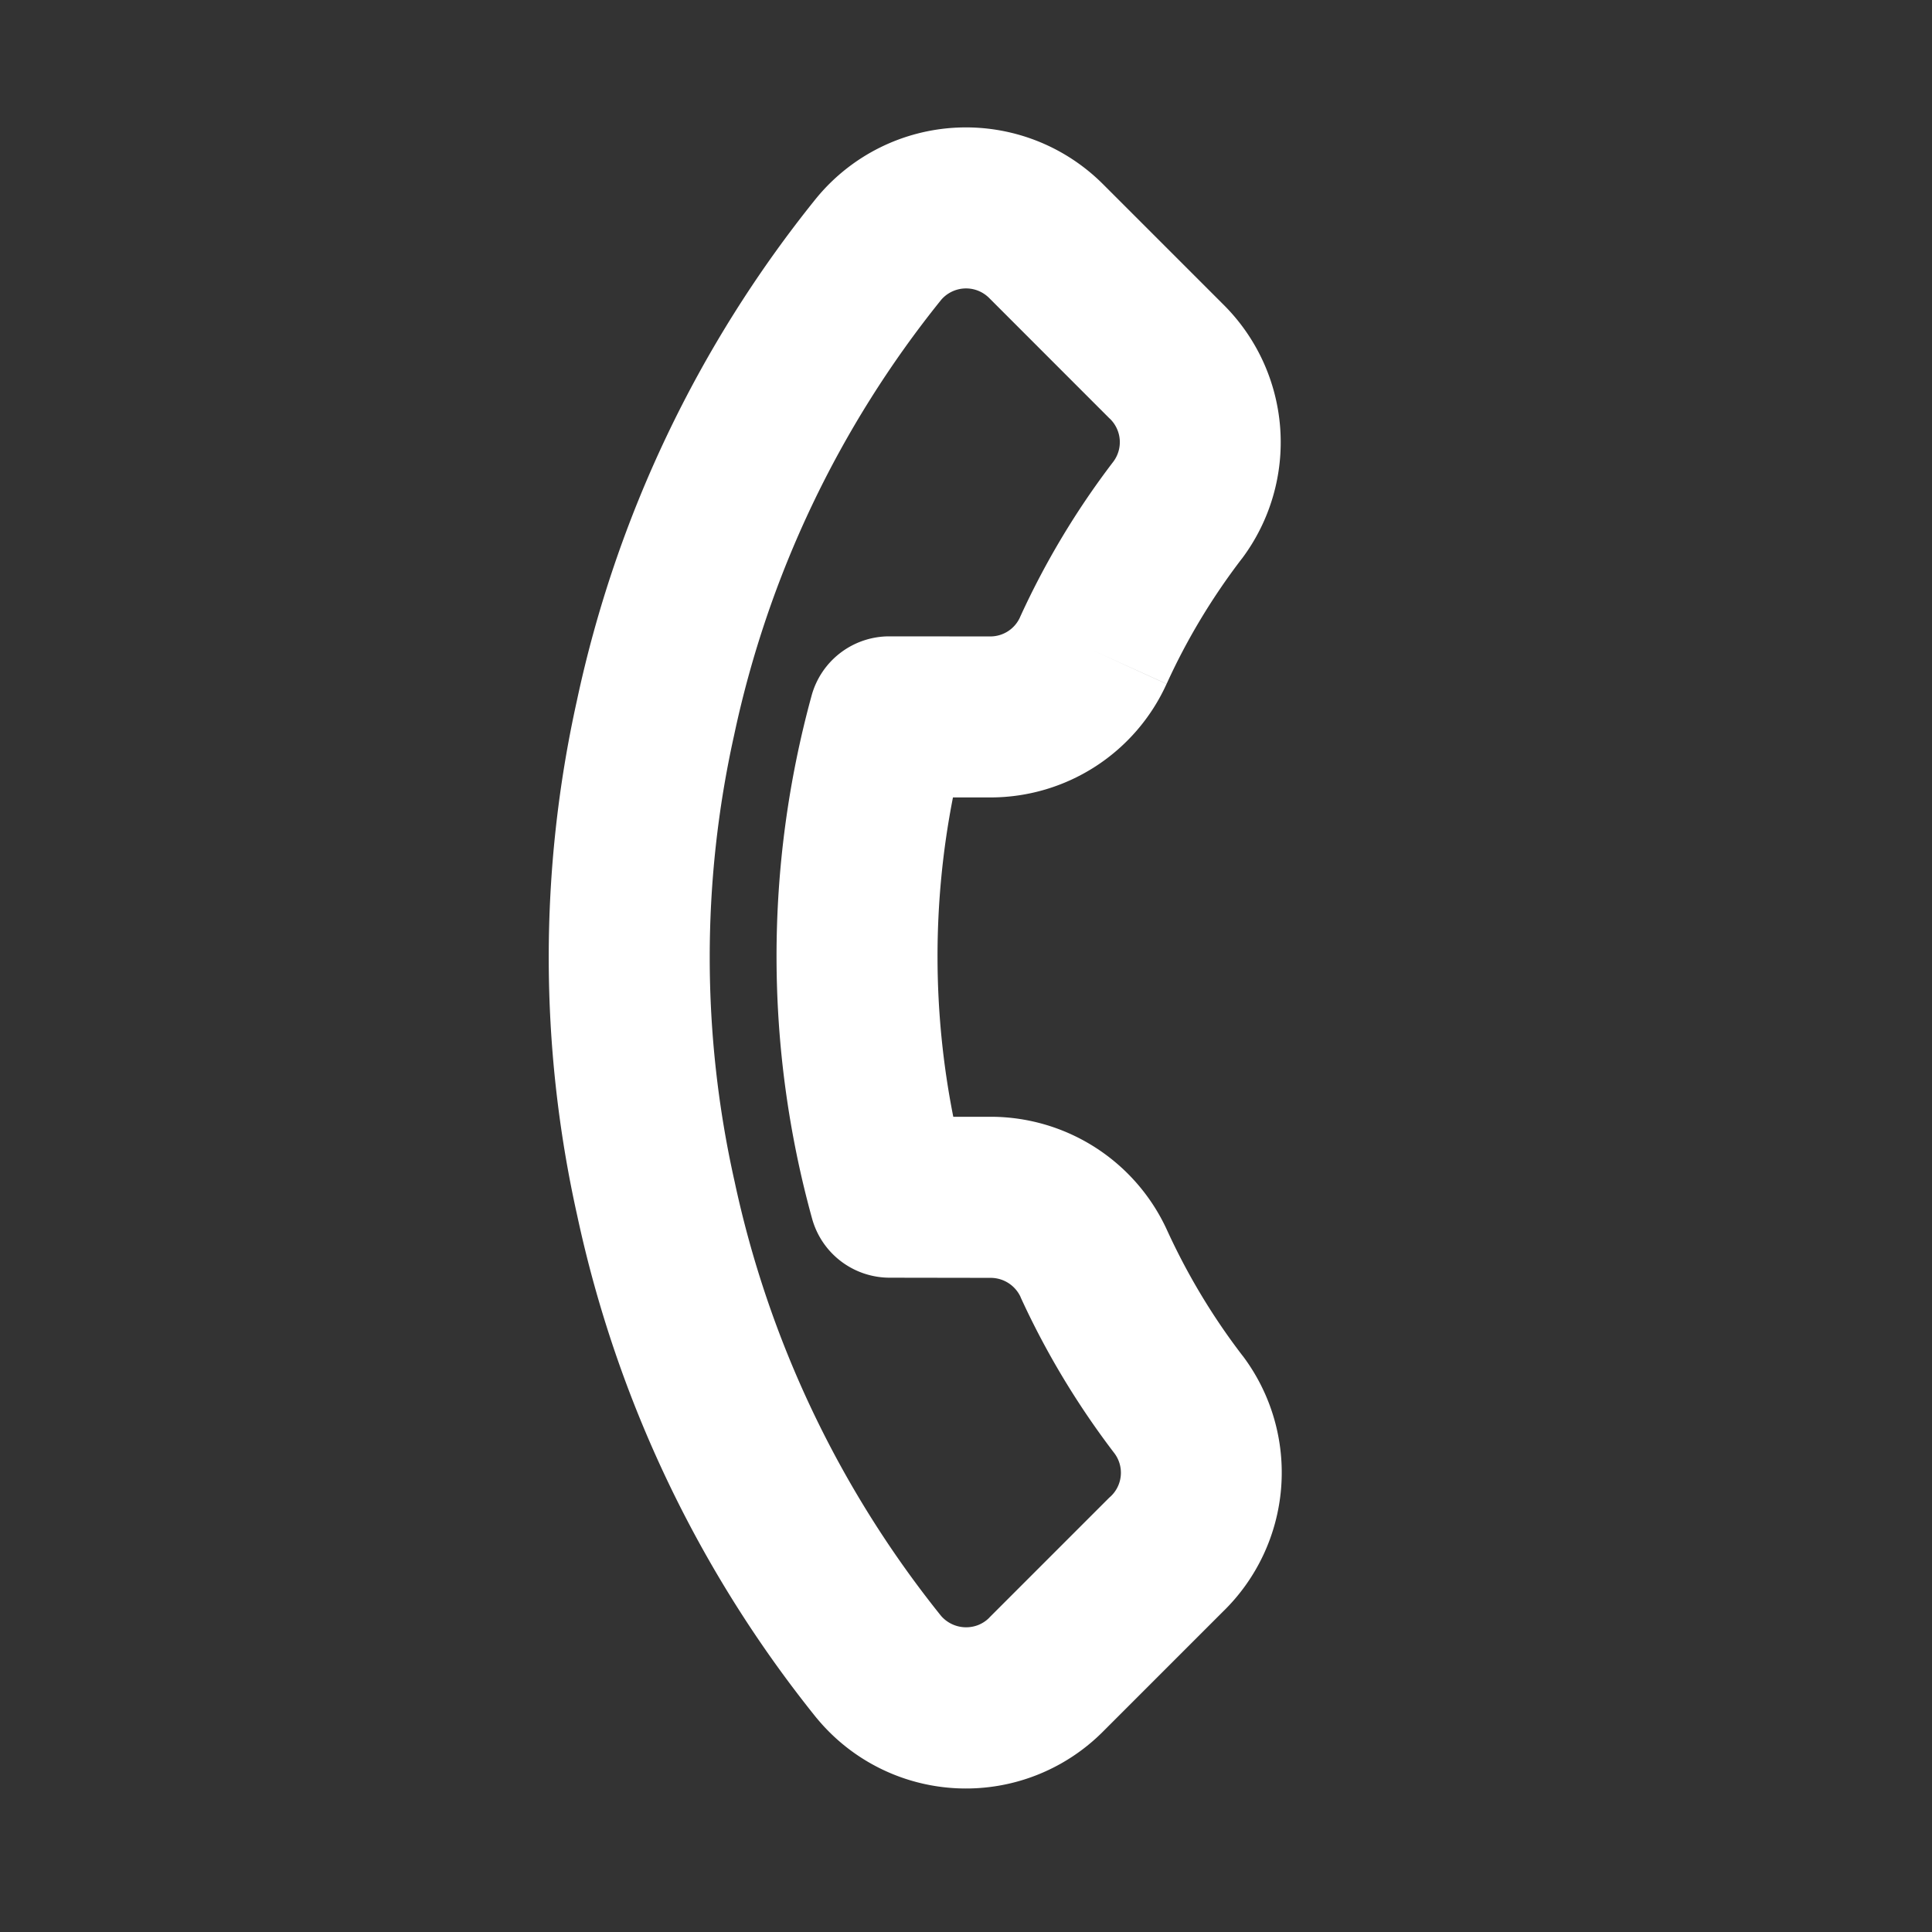 <svg width="24" height="24" fill="none" xmlns="http://www.w3.org/2000/svg"><rect width="100%" height="100%" fill="#333333" stroke="none"/><path fill-rule="evenodd" clip-rule="evenodd" d="M12.147 3.61a.408.408 0 0 0-.454.113A12.885 12.885 0 0 0 9.12 9.13l-.002.009a12.713 12.713 0 0 0 .006 5.532l.002.009c.422 1.972 1.3 3.82 2.565 5.394a.413.413 0 0 0 .457.114c.052-.02.1-.051.14-.091l.002-.003 1.49-1.49a.403.403 0 0 0 .062-.553c-.458-.6-.849-1.249-1.163-1.935v-.002a.41.41 0 0 0-.369-.24l-1.259-.002a1 1 0 0 1-.963-.734 12.251 12.251 0 0 1-.006-6.497 1 1 0 0 1 .965-.736l1.26.001a.404.404 0 0 0 .363-.236l.001-.003c.313-.686.702-1.334 1.16-1.933a.405.405 0 0 0-.043-.532l-.008-.007-1.492-1.493a.411.411 0 0 0-.141-.092Zm-.255-2.025a2.408 2.408 0 0 1 1.809.702l1.49 1.49a2.41 2.41 0 0 1 .237 3.162l-.006.007c-.367.48-.68 1-.93 1.55l-.91-.414.91.413a2.402 2.402 0 0 1-2.178 1.411h-.476a10.251 10.251 0 0 0 .004 3.967h.48a2.41 2.41 0 0 1 2.177 1.412c.252.55.565 1.072.934 1.553l.006.007a2.409 2.409 0 0 1-.252 3.18l-1.48 1.48s0 .002-.002.002a2.403 2.403 0 0 1-3.554-.157l-.012-.014a14.947 14.947 0 0 1-2.968-6.233 14.713 14.713 0 0 1-.006-6.393 14.885 14.885 0 0 1 2.978-6.251l.01-.012a2.404 2.404 0 0 1 1.739-.862Z" fill="#fff"/></svg>
